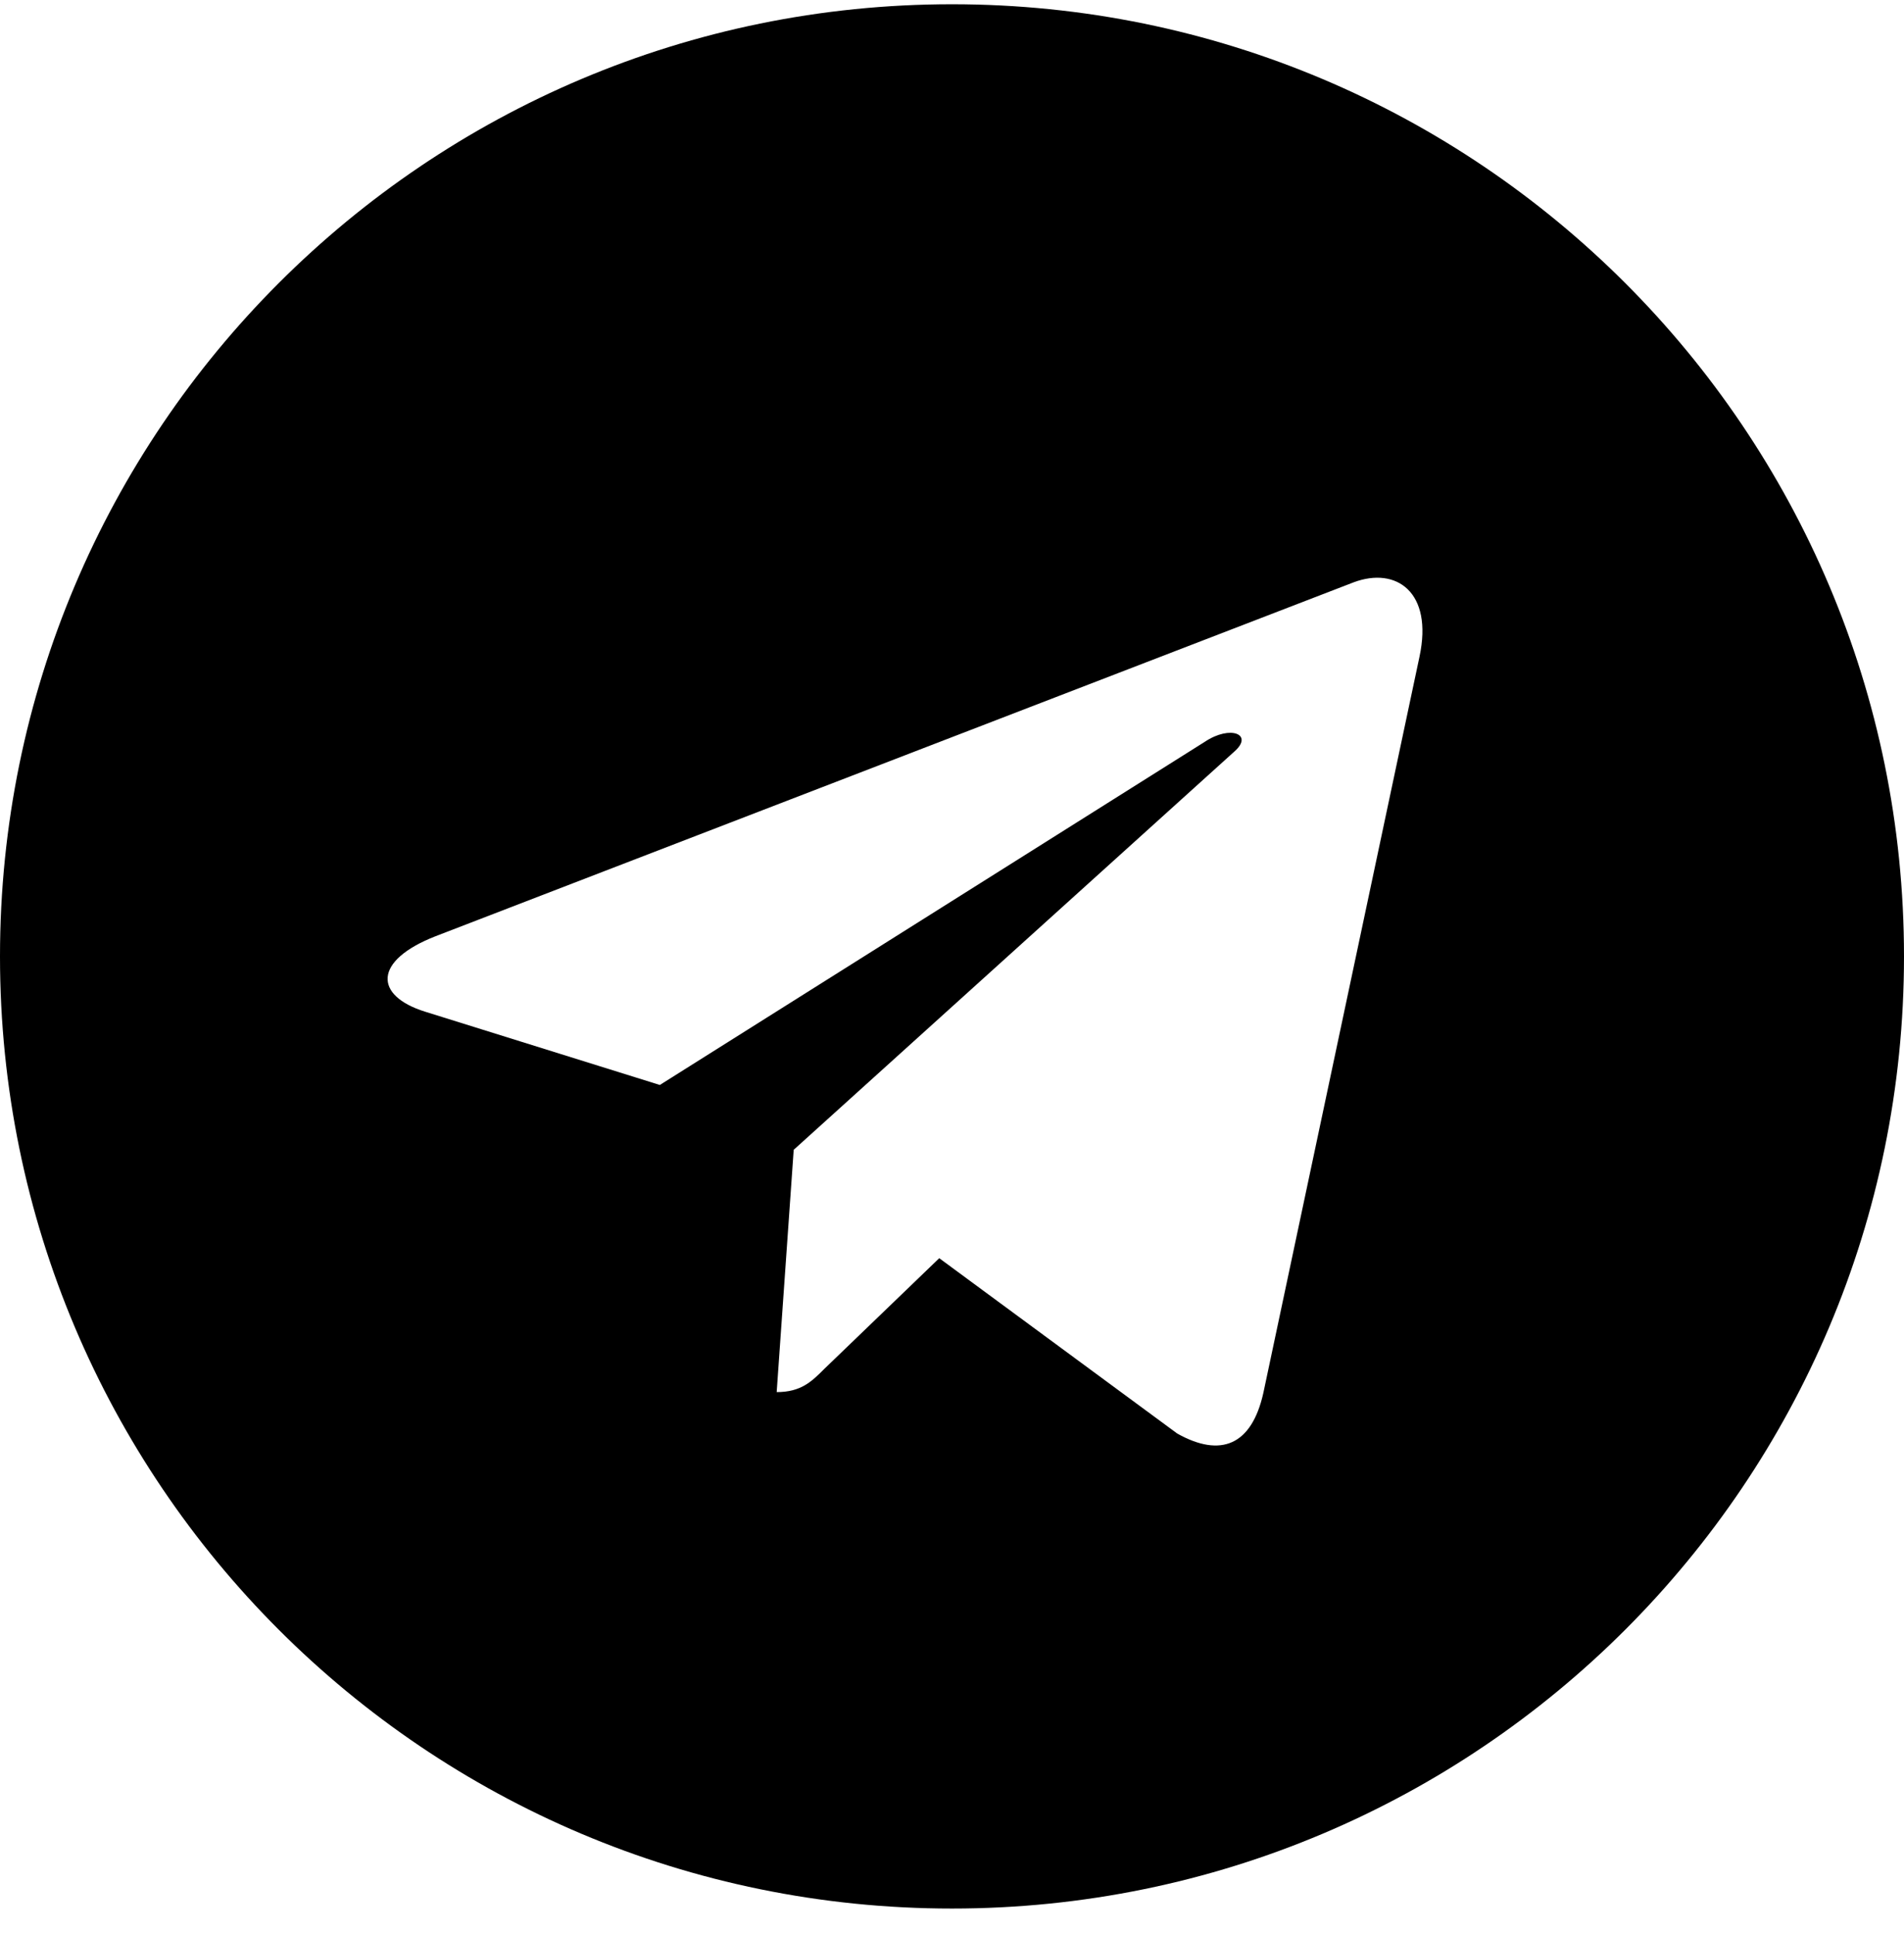 <svg width="64" height="65" viewBox="0 0 64 65" fill="none" xmlns="http://www.w3.org/2000/svg">
<path d="M42.464 46.821L47.714 22.071C48.179 19.893 46.929 19.036 45.5 19.571L14.643 31.464C12.536 32.286 12.571 33.464 14.286 34L22.179 36.464L40.5 24.929C41.357 24.357 42.143 24.679 41.5 25.25L26.679 38.643L26.107 46.786C26.929 46.786 27.286 46.429 27.714 46L31.571 42.286L39.571 48.179C41.036 49 42.071 48.571 42.464 46.821ZM64 32.143C64 49.821 49.679 64.143 32 64.143C14.321 64.143 0 49.821 0 32.143C0 14.464 14.321 0.143 32 0.143C49.679 0.143 64 14.464 64 32.143Z" fill="black"/>
</svg>
